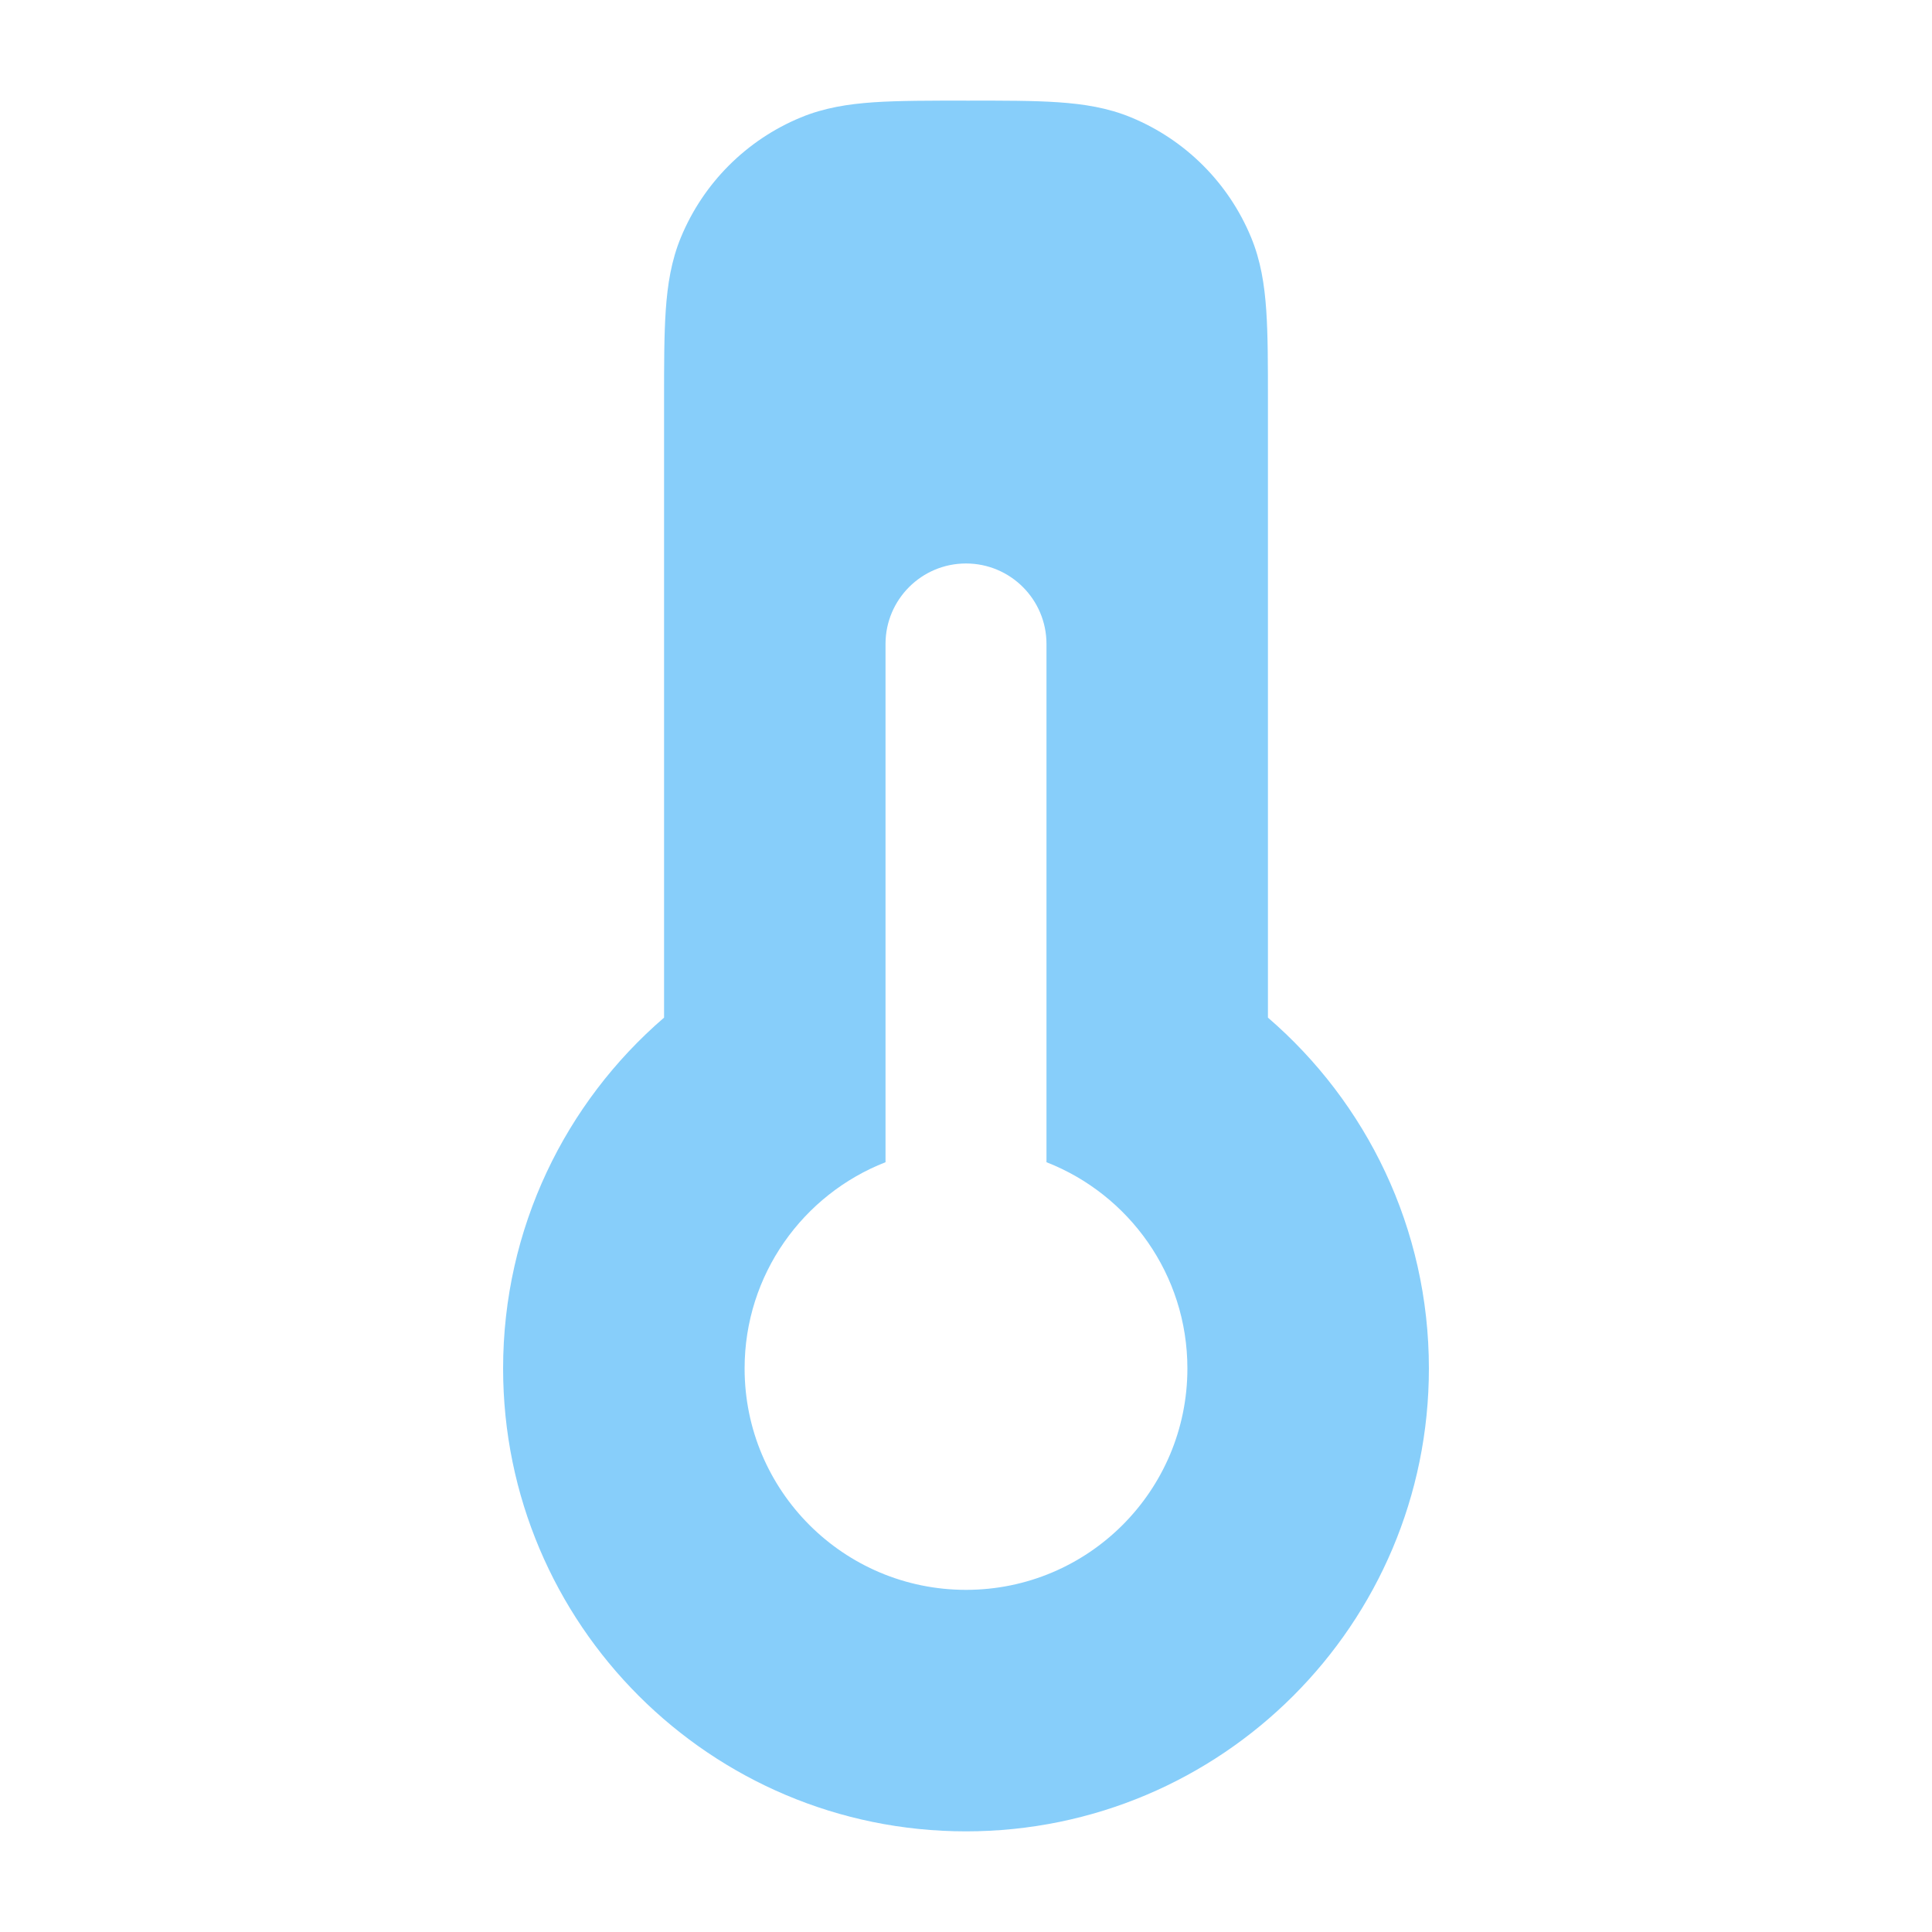 <svg width="32" height="32" viewBox="0 0 32 32" fill="none" xmlns="http://www.w3.org/2000/svg">
<path fill-rule="evenodd" clip-rule="evenodd" d="M17.528 1.694C17.122 1.666 16.627 1.666 16.034 1.667C15.441 1.666 14.879 1.666 14.472 1.694C14.049 1.723 13.65 1.785 13.262 1.946C12.364 2.318 11.651 3.031 11.279 3.929C11.118 4.317 11.056 4.716 11.027 5.139C10.999 5.546 10.999 6.041 10.999 6.633L10.999 16.855C9.368 18.26 8.333 20.342 8.333 22.666C8.333 26.901 11.766 30.333 16 30.333C20.234 30.333 23.667 26.901 23.667 22.666C23.667 20.342 22.632 18.26 21.001 16.855V6.633C21.001 6.041 21.001 5.546 20.973 5.139C20.944 4.716 20.882 4.317 20.721 3.929C20.349 3.031 19.636 2.318 18.738 1.946C18.351 1.785 17.951 1.723 17.528 1.694ZM16 9.333C16.736 9.333 17.333 9.93 17.333 10.666V19.25C18.699 19.783 19.667 21.112 19.667 22.666C19.667 24.692 18.025 26.333 16 26.333C13.975 26.333 12.333 24.692 12.333 22.666C12.333 21.112 13.301 19.783 14.667 19.25V10.666C14.667 9.93 15.264 9.333 16 9.333Z" fill="#87CEFA"/>
</svg>

